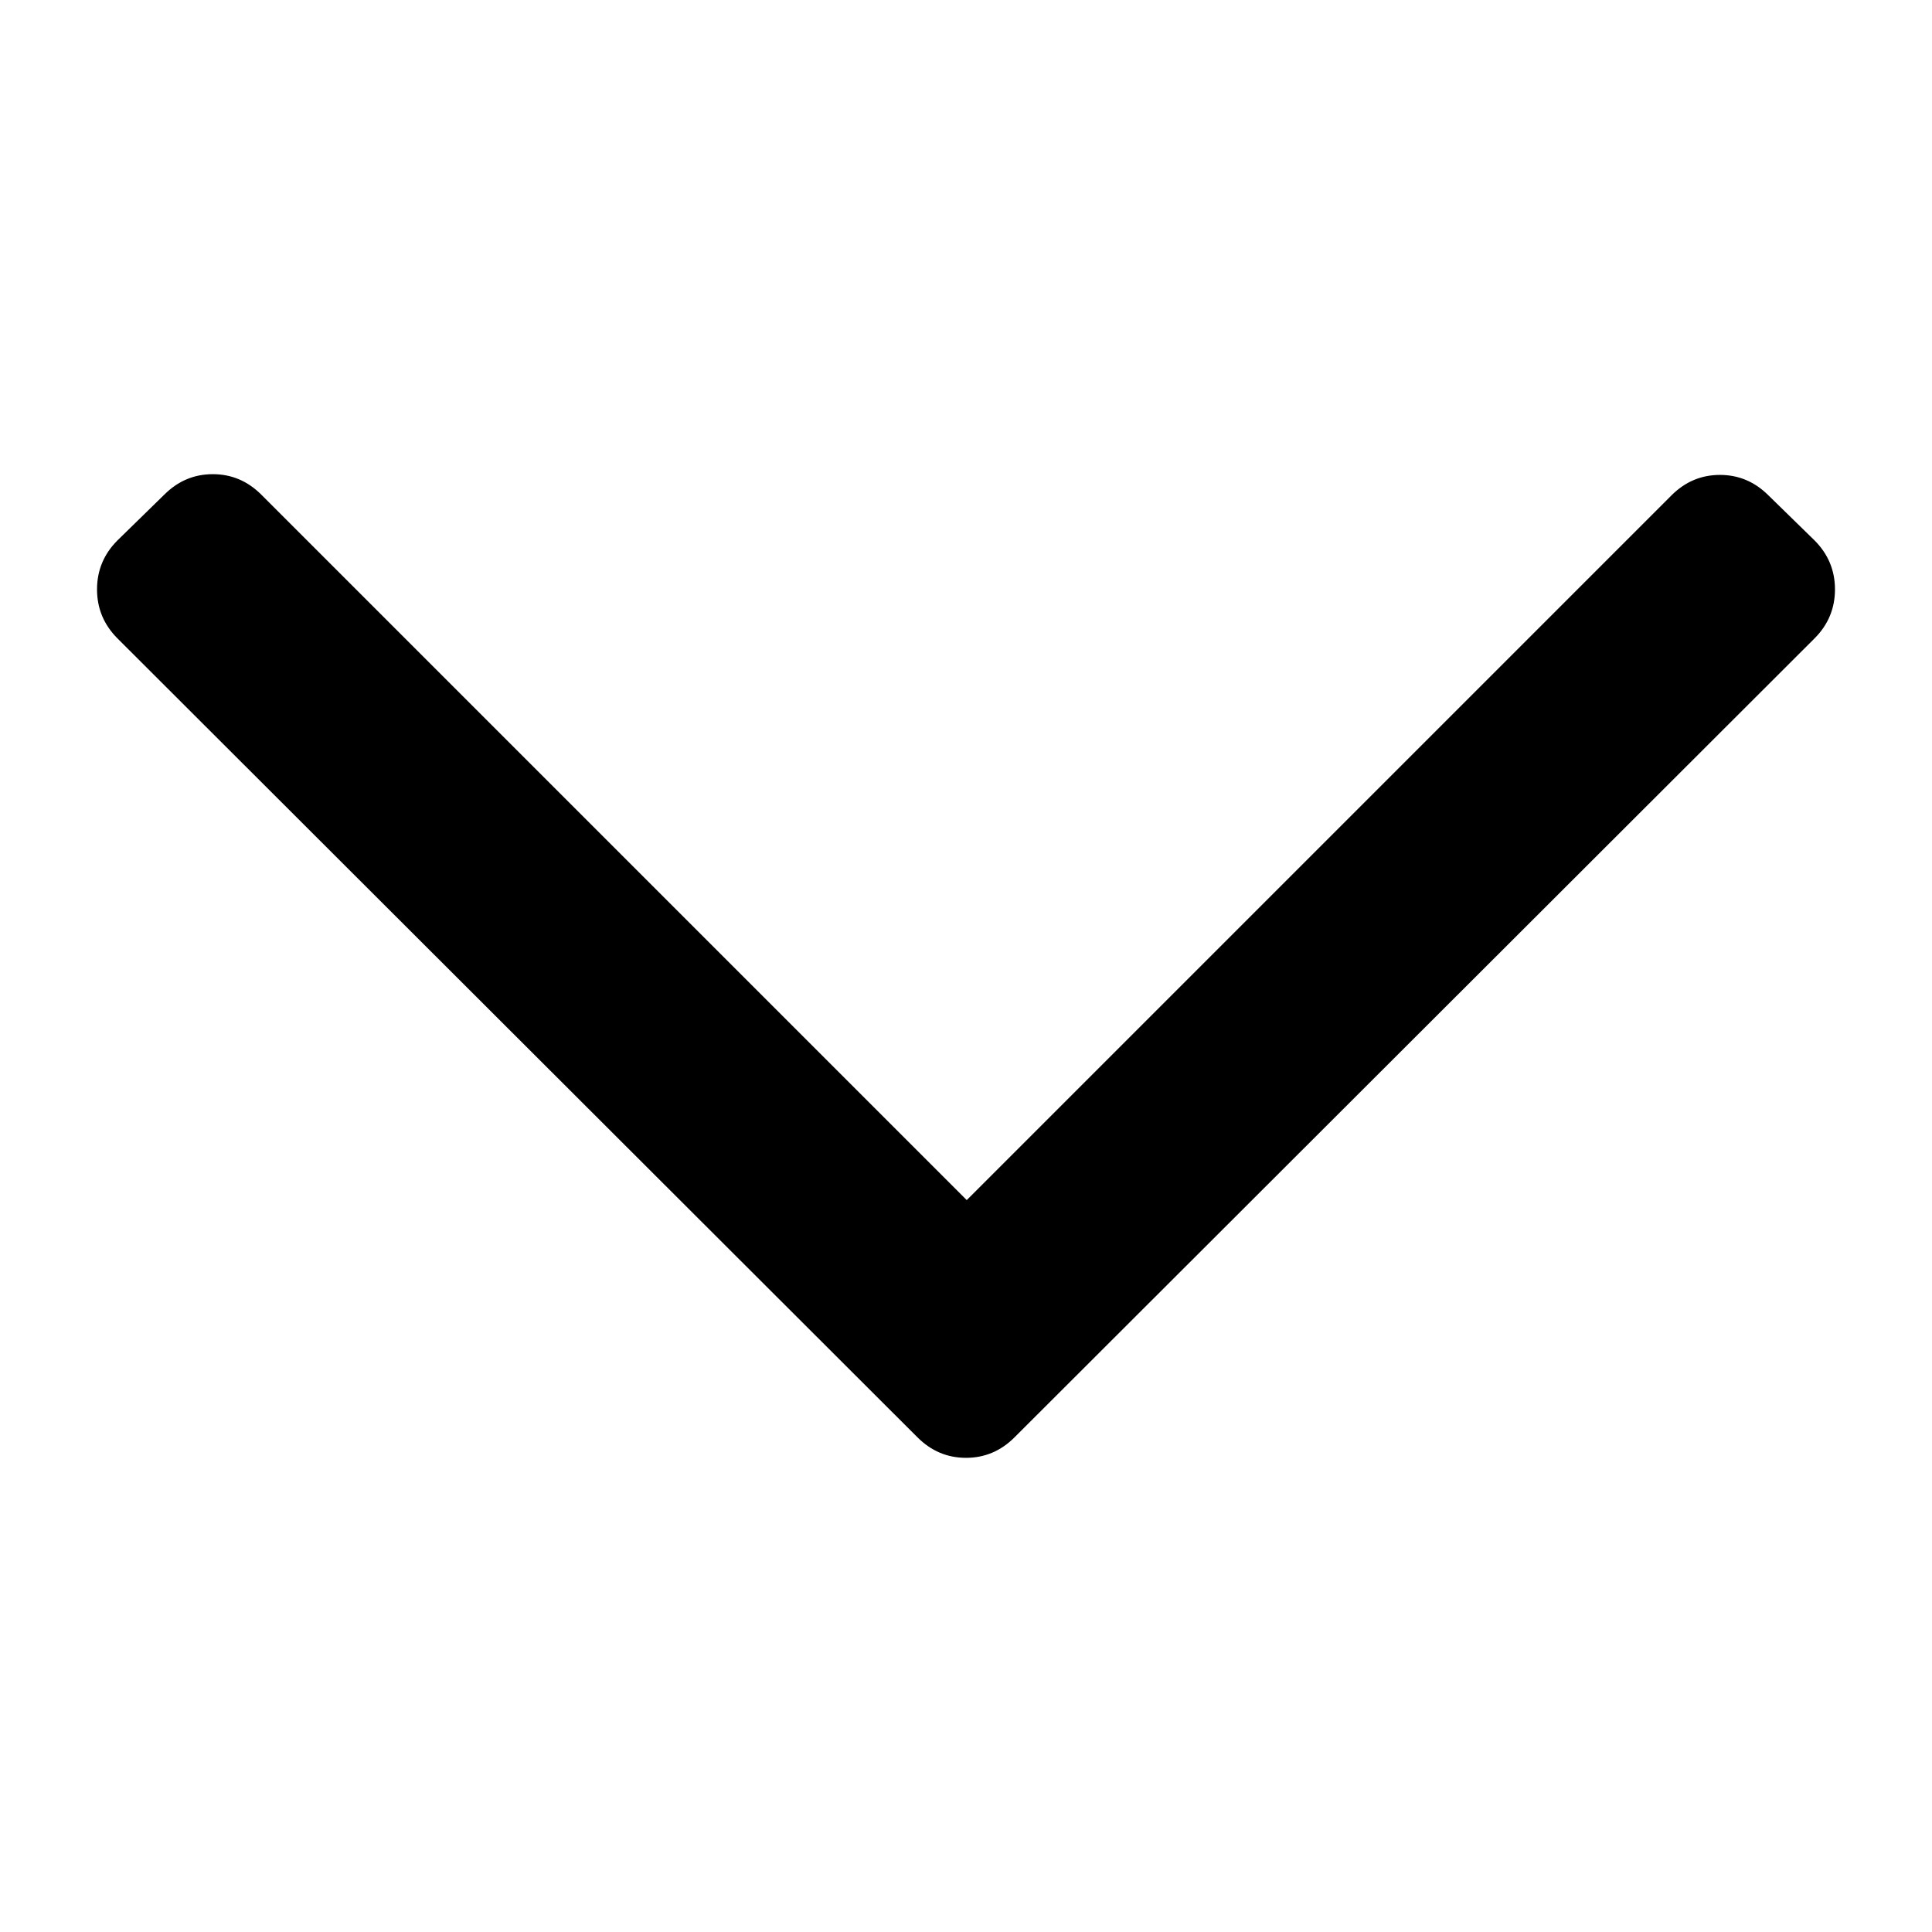 <?xml version="1.0" encoding="utf-8"?>
<!-- Generated by IcoMoon.io -->
<!DOCTYPE svg PUBLIC "-//W3C//DTD SVG 1.1//EN" "http://www.w3.org/Graphics/SVG/1.1/DTD/svg11.dtd">
<svg version="1.1" xmlns="http://www.w3.org/2000/svg" xmlns:xlink="http://www.w3.org/1999/xlink" width="1024" height="1024" viewBox="0 0 1024 1024">
<g id="icomoon-ignore">
</g>
<path d="M961.714 338.393l-424 423.429c-7.238 7.238-15.81 10.857-25.714 10.857s-18.476-3.619-25.714-10.857l-424-423.429c-7.238-7.238-10.857-15.904-10.857-26s3.619-18.762 10.857-26l24.786-24.215c7.238-7.238 15.809-10.856 25.714-10.856s18.476 3.618 25.714 10.856l373.894 373.894 373.5-373.5c7.238-7.238 15.81-10.857 25.714-10.857s18.477 3.619 25.715 10.857l24.392 23.821c7.238 7.238 10.857 15.904 10.857 26s-3.62 18.761-10.858 26v0z"></path>
</svg>
